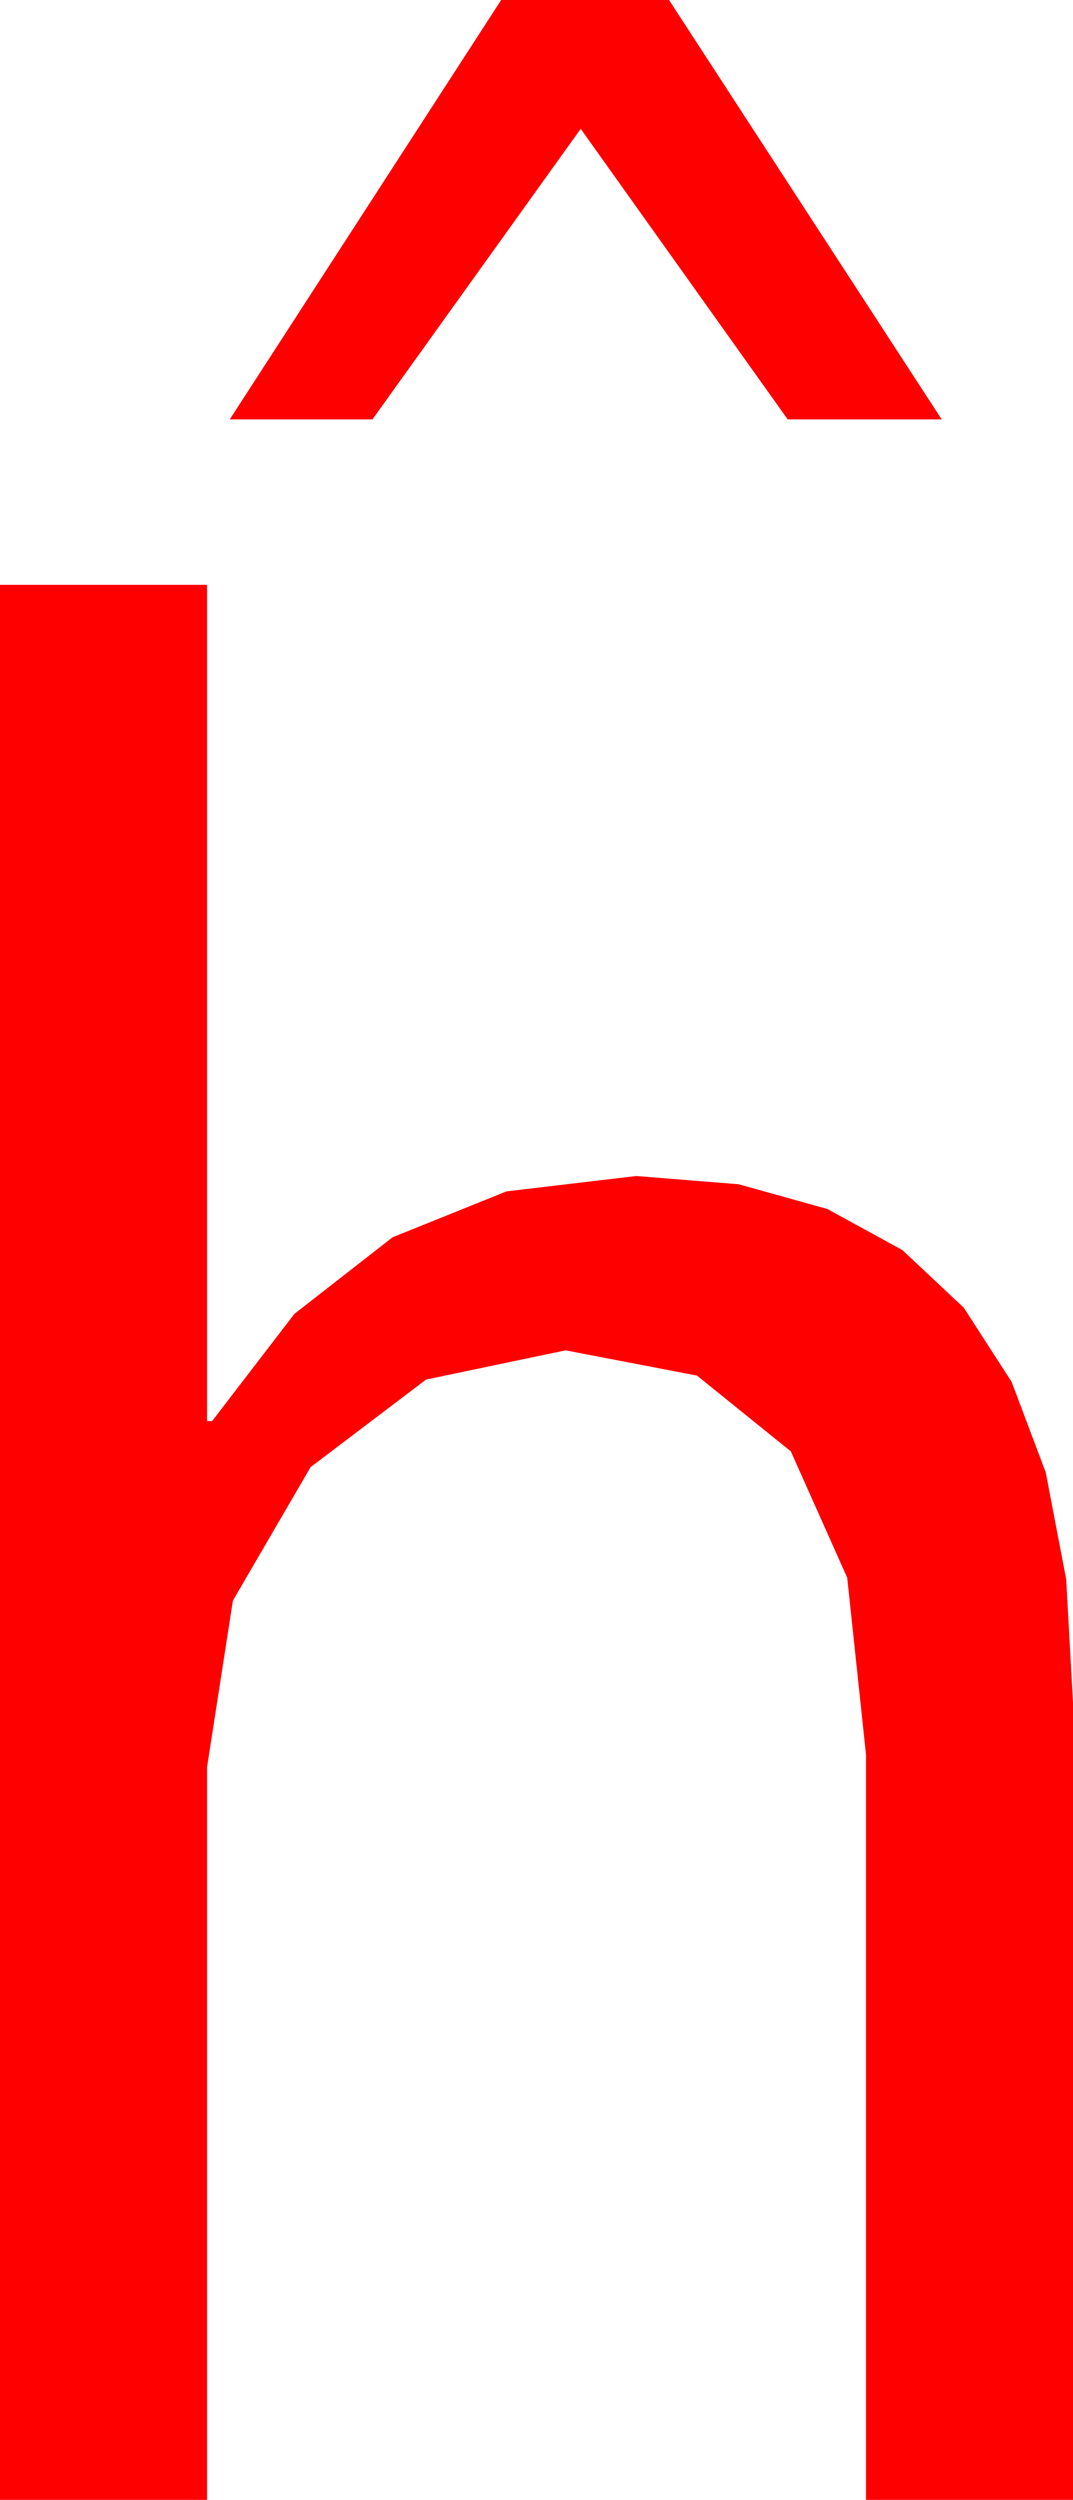 <?xml version="1.0" encoding="utf-8"?>
<!DOCTYPE svg PUBLIC "-//W3C//DTD SVG 1.1//EN" "http://www.w3.org/Graphics/SVG/1.1/DTD/svg11.dtd">
<svg width="24.902" height="57.979" xmlns="http://www.w3.org/2000/svg" xmlns:xlink="http://www.w3.org/1999/xlink" xmlns:xml="http://www.w3.org/XML/1998/namespace" version="1.1">
  <g>
    <g>
      <path style="fill:#FF0000;fill-opacity:1" d="M0,13.564L4.805,13.564 4.805,32.959 4.922,32.959 6.833,30.472 9.111,28.696 11.755,27.631 14.766,27.275 17.141,27.466 19.2,28.039 20.943,28.993 22.368,30.33 23.477,32.048 24.269,34.147 24.744,36.629 24.902,39.492 24.902,57.979 20.098,57.979 20.098,40.693 19.662,36.592 18.354,33.662 16.176,31.904 13.125,31.318 9.888,31.996 7.207,34.028 5.405,37.123 4.805,40.986 4.805,57.979 0,57.979 0,13.564z M11.631,0L15.527,0 21.855,9.727 18.281,9.727 13.477,2.988 8.643,9.727 5.332,9.727 11.631,0z" />
    </g>
  </g>
</svg>